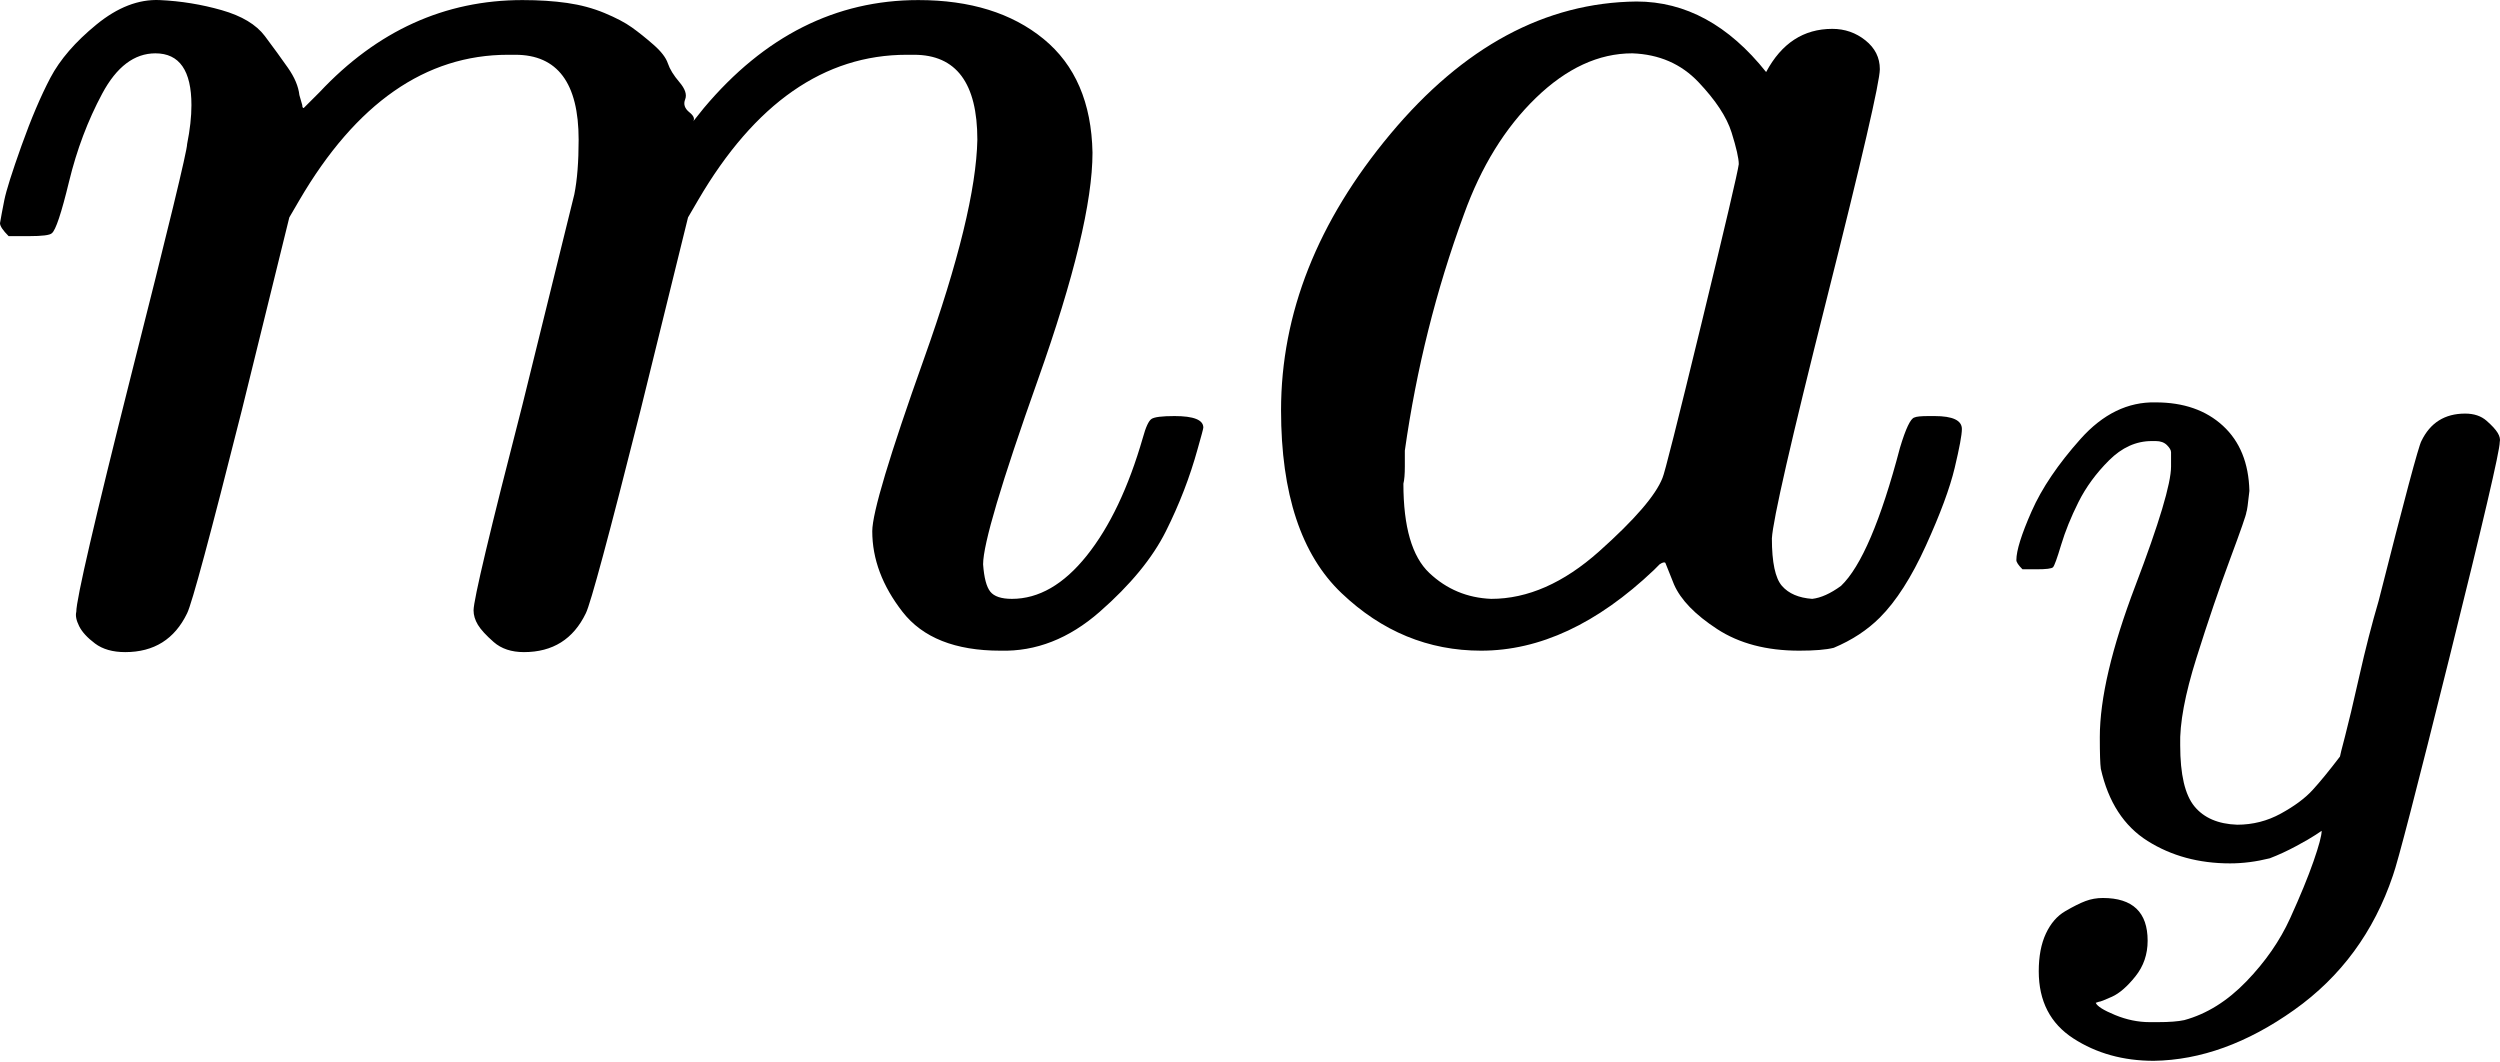 <svg width="200" height="85" viewBox="0 0 200 85" fill="none" xmlns="http://www.w3.org/2000/svg">
<path d="M0 17.855C0.077 17.394 0.192 16.78 0.345 16.012C0.499 15.244 0.96 13.786 1.727 11.636C2.495 9.487 3.263 7.683 4.03 6.224C4.798 4.766 6.026 3.345 7.715 1.964C9.404 0.582 11.093 -0.071 12.782 0.006C14.471 0.083 16.121 0.352 17.733 0.812C19.345 1.273 20.497 1.964 21.188 2.885C21.879 3.806 22.493 4.651 23.03 5.418C23.568 6.186 23.875 6.915 23.951 7.606L24.182 8.412C24.182 8.566 24.22 8.642 24.297 8.642L25.564 7.376C30.17 2.463 35.582 0.006 41.8 0.006C43.105 0.006 44.295 0.083 45.37 0.236C46.444 0.39 47.442 0.659 48.363 1.042C49.285 1.426 50.014 1.81 50.551 2.194C51.089 2.578 51.664 3.038 52.279 3.576C52.893 4.113 53.277 4.612 53.43 5.073C53.584 5.533 53.891 6.032 54.351 6.57C54.812 7.107 54.965 7.568 54.812 7.952C54.658 8.335 54.773 8.681 55.157 8.988C55.541 9.295 55.618 9.564 55.388 9.794L56.309 8.642C61.145 2.885 66.864 0.006 73.466 0.006C77.612 0.006 80.951 1.042 83.484 3.115C86.018 5.188 87.323 8.22 87.4 12.212C87.4 16.127 85.941 22.192 83.024 30.406C80.107 38.62 78.648 43.533 78.648 45.145C78.725 46.22 78.917 46.949 79.224 47.333C79.531 47.717 80.107 47.909 80.951 47.909C83.101 47.909 85.097 46.757 86.939 44.454C88.781 42.151 90.278 39.004 91.43 35.012C91.66 34.168 91.891 33.669 92.121 33.515C92.351 33.361 92.965 33.285 93.963 33.285C95.499 33.285 96.266 33.592 96.266 34.206C96.266 34.283 96.113 34.858 95.806 35.933C95.192 38.16 94.347 40.347 93.272 42.497C92.198 44.646 90.432 46.796 87.975 48.945C85.519 51.095 82.87 52.131 80.03 52.054C76.422 52.054 73.812 51.018 72.2 48.945C70.588 46.873 69.781 44.723 69.781 42.497C69.781 41.038 71.163 36.432 73.927 28.679C76.691 20.925 78.111 15.091 78.188 11.176C78.188 6.646 76.499 4.382 73.121 4.382H72.545C65.943 4.382 60.377 8.259 55.848 16.012L55.042 17.394L51.242 32.824C48.709 42.881 47.25 48.293 46.867 49.06C45.868 51.133 44.218 52.169 41.915 52.169C40.917 52.169 40.111 51.901 39.497 51.364C38.883 50.826 38.461 50.365 38.23 49.982C38 49.598 37.885 49.214 37.885 48.83C37.885 47.986 39.19 42.497 41.8 32.364L45.945 15.552C46.176 14.4 46.291 12.941 46.291 11.176C46.291 6.646 44.602 4.382 41.224 4.382H40.648C34.046 4.382 28.481 8.259 23.951 16.012L23.145 17.394L19.345 32.824C16.812 42.881 15.354 48.293 14.97 49.06C13.972 51.133 12.321 52.169 10.018 52.169C9.02 52.169 8.214 51.939 7.6 51.479C6.986 51.018 6.564 50.557 6.333 50.097C6.103 49.636 6.026 49.252 6.103 48.945C6.103 47.947 7.562 41.652 10.479 30.061C13.473 18.238 14.97 12.059 14.97 11.521C15.2 10.37 15.315 9.333 15.315 8.412C15.315 5.648 14.355 4.267 12.436 4.267C10.747 4.267 9.327 5.341 8.176 7.491C7.024 9.64 6.141 11.982 5.527 14.515C4.913 17.048 4.453 18.43 4.145 18.66C3.992 18.814 3.378 18.891 2.303 18.891H0.691C0.23 18.43 0 18.085 0 17.855Z" fill="black"/>
<path d="M102.484 32.824C102.484 25.071 105.402 17.701 111.236 10.715C117.07 3.729 123.634 0.198 130.927 0.121C134.842 0.121 138.296 2.002 141.29 5.764C142.519 3.461 144.284 2.309 146.587 2.309C147.585 2.309 148.468 2.616 149.236 3.23C150.003 3.844 150.387 4.612 150.387 5.533C150.387 6.531 148.967 12.673 146.127 23.957C143.286 35.242 141.828 41.614 141.751 43.073C141.751 44.992 142.02 46.258 142.557 46.873C143.094 47.487 143.9 47.832 144.975 47.909C145.666 47.832 146.434 47.487 147.278 46.873C148.89 45.337 150.464 41.652 151.999 35.818C152.46 34.283 152.844 33.477 153.151 33.4C153.304 33.323 153.688 33.285 154.302 33.285H154.763C156.222 33.285 156.951 33.63 156.951 34.321C156.951 34.782 156.759 35.818 156.375 37.43C155.991 39.042 155.224 41.115 154.072 43.648C152.921 46.182 151.692 48.101 150.387 49.406C149.389 50.404 148.161 51.21 146.702 51.824C146.088 51.978 145.167 52.054 143.939 52.054C141.329 52.054 139.141 51.479 137.375 50.327C135.61 49.176 134.458 47.986 133.921 46.757L133.23 45.03C133.153 44.953 132.999 44.992 132.769 45.145C132.616 45.299 132.462 45.452 132.309 45.606C127.779 49.905 123.173 52.054 118.49 52.054C114.268 52.054 110.545 50.519 107.321 47.448C104.097 44.378 102.484 39.503 102.484 32.824ZM139.102 13.133C139.102 12.673 138.911 11.828 138.527 10.6C138.143 9.372 137.26 8.028 135.878 6.57C134.496 5.111 132.731 4.343 130.581 4.267C127.894 4.267 125.323 5.457 122.866 7.836C120.41 10.216 118.49 13.325 117.109 17.164C114.882 23.228 113.309 29.523 112.387 36.048C112.387 36.279 112.387 36.701 112.387 37.315C112.387 37.929 112.349 38.39 112.272 38.697C112.272 42.151 112.963 44.531 114.345 45.836C115.727 47.141 117.377 47.832 119.297 47.909C122.214 47.909 125.092 46.642 127.933 44.109C130.773 41.576 132.462 39.618 132.999 38.236C133.153 37.929 134.189 33.822 136.109 25.915C138.028 18.008 139.026 13.747 139.102 13.133Z" fill="black"/>
<path d="M161.309 44.81C161.309 44.05 161.716 42.748 162.53 40.903C163.344 39.057 164.647 37.13 166.438 35.122C168.229 33.114 170.237 32.137 172.462 32.191C174.688 32.191 176.479 32.816 177.836 34.064C179.192 35.312 179.898 37.049 179.952 39.274C179.844 40.306 179.762 40.875 179.708 40.984C179.708 41.147 179.274 42.395 178.406 44.729C177.537 47.063 176.642 49.695 175.719 52.626C174.796 55.557 174.362 57.891 174.416 59.627C174.416 61.961 174.796 63.589 175.556 64.512C176.316 65.435 177.456 65.923 178.975 65.977C180.224 65.977 181.391 65.679 182.476 65.082C183.562 64.485 184.403 63.861 185 63.209C185.597 62.558 186.33 61.663 187.198 60.523C187.198 60.468 187.334 59.926 187.605 58.895C187.876 57.863 188.256 56.262 188.745 54.091C189.233 51.92 189.749 49.912 190.292 48.067C192.354 39.926 193.494 35.665 193.711 35.285C194.417 33.82 195.583 33.087 197.212 33.087C197.917 33.087 198.487 33.277 198.921 33.657C199.355 34.037 199.654 34.362 199.817 34.634C199.98 34.905 200.034 35.15 199.98 35.367C199.98 36.072 198.65 41.771 195.99 52.463C193.331 63.155 191.811 69.017 191.431 70.048C189.912 74.553 187.279 78.135 183.534 80.794C179.79 83.454 176.045 84.811 172.3 84.865C169.857 84.865 167.713 84.268 165.868 83.074C164.023 81.88 163.1 80.089 163.1 77.701C163.1 76.507 163.29 75.503 163.67 74.689C164.05 73.874 164.566 73.277 165.217 72.897C165.868 72.517 166.411 72.246 166.845 72.083C167.279 71.921 167.741 71.839 168.229 71.839C170.617 71.839 171.811 72.979 171.811 75.258C171.811 76.344 171.486 77.294 170.834 78.108C170.183 78.922 169.559 79.465 168.962 79.736C168.365 80.007 168.012 80.143 167.903 80.143L167.659 80.225C167.768 80.496 168.283 80.822 169.206 81.201C170.129 81.581 171.051 81.771 171.974 81.771H172.625C173.548 81.771 174.254 81.717 174.742 81.609C176.533 81.12 178.188 80.089 179.708 78.515C181.228 76.941 182.395 75.258 183.209 73.467C184.023 71.676 184.647 70.156 185.081 68.908C185.515 67.66 185.733 66.846 185.733 66.466L185.244 66.791C184.918 67.009 184.403 67.307 183.697 67.687C182.992 68.067 182.286 68.393 181.581 68.664C180.495 68.935 179.437 69.071 178.406 69.071C175.909 69.071 173.711 68.474 171.811 67.28C169.912 66.086 168.663 64.159 168.066 61.5C168.012 61.12 167.985 60.279 167.985 58.976C167.985 55.882 168.935 51.839 170.834 46.846C172.734 41.852 173.684 38.677 173.684 37.32C173.684 37.266 173.684 37.212 173.684 37.158C173.684 36.669 173.684 36.343 173.684 36.181C173.684 36.018 173.575 35.828 173.358 35.611C173.141 35.394 172.842 35.285 172.462 35.285H172.137C170.888 35.285 169.749 35.801 168.718 36.832C167.686 37.863 166.872 38.976 166.275 40.17C165.678 41.364 165.217 42.504 164.891 43.589C164.566 44.675 164.348 45.272 164.24 45.38C164.131 45.489 163.697 45.543 162.937 45.543H161.798C161.472 45.217 161.309 44.973 161.309 44.81Z" fill="black"/>
</svg>
